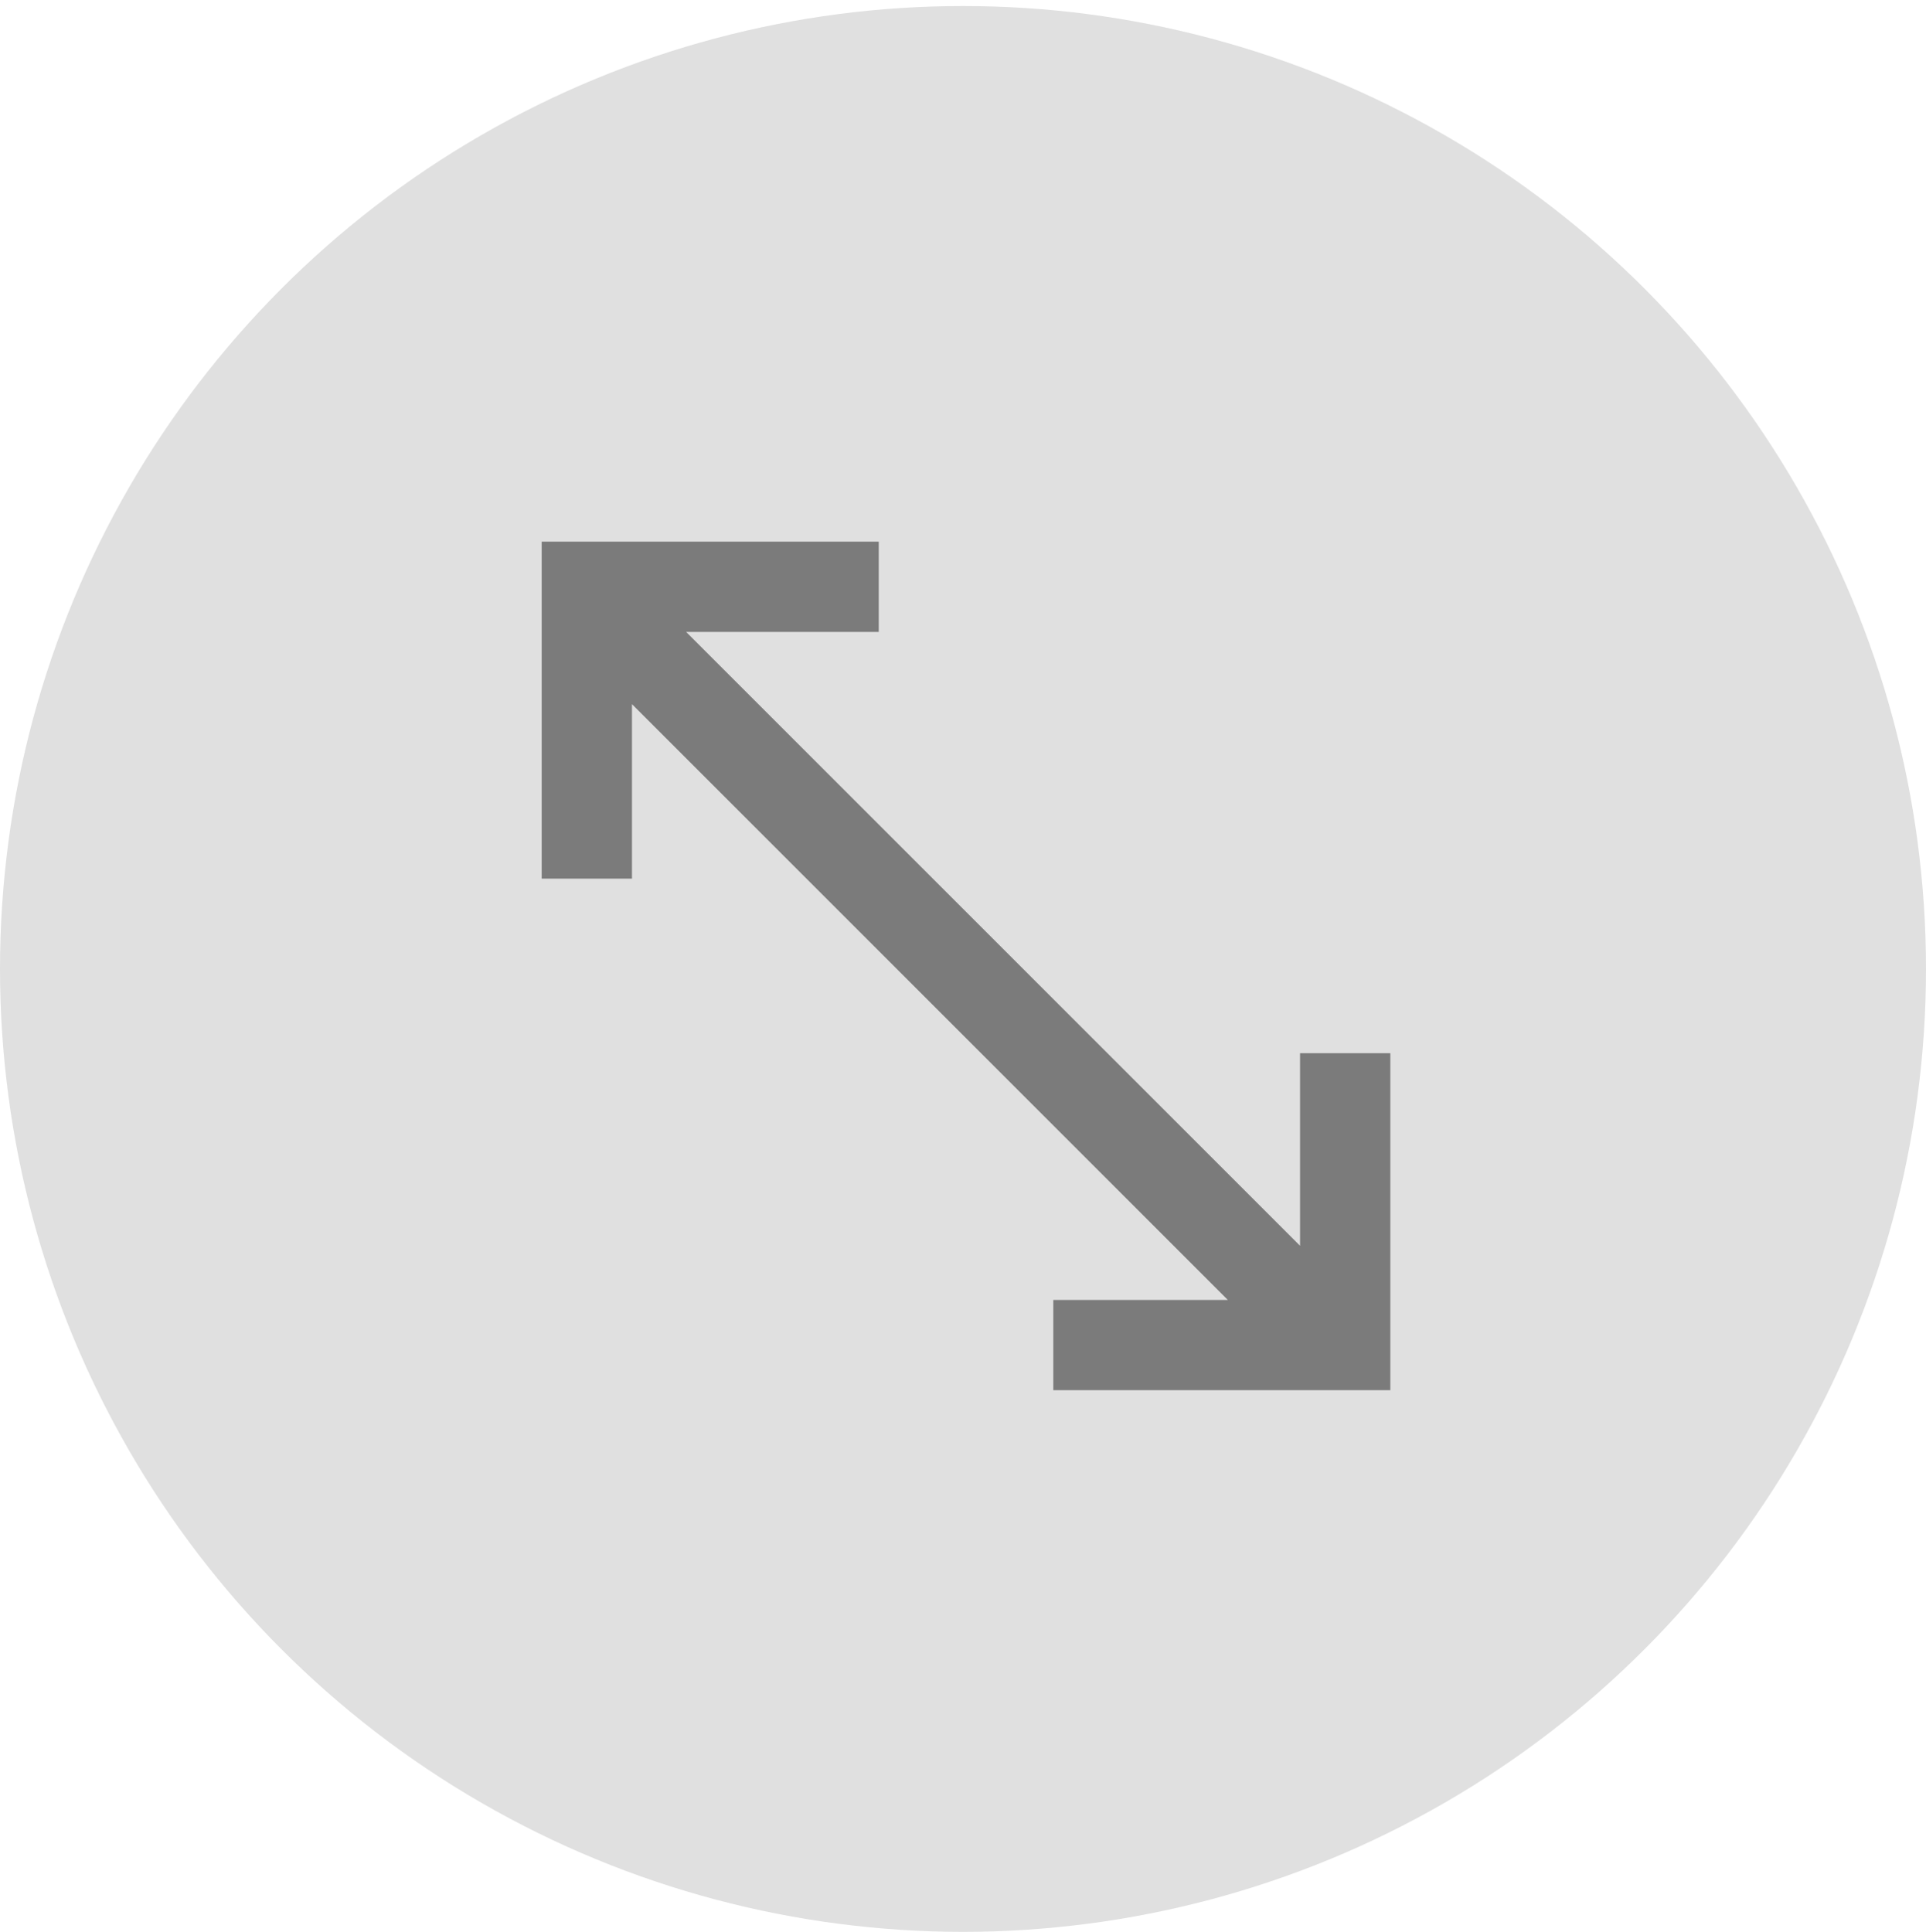 <svg xmlns="http://www.w3.org/2000/svg" viewBox="0 0 32 32.1"><circle cx="16" cy="16.1" r="16" fill="#e0e0e0"/><path fill="#7b7b7b" d="M21.6 17.5v3.2L11.4 10.5h3.2V9H9v5.6h1.5v-2.9l9.9 9.9h-2.9v1.5h5.6v-5.6z"/></svg>